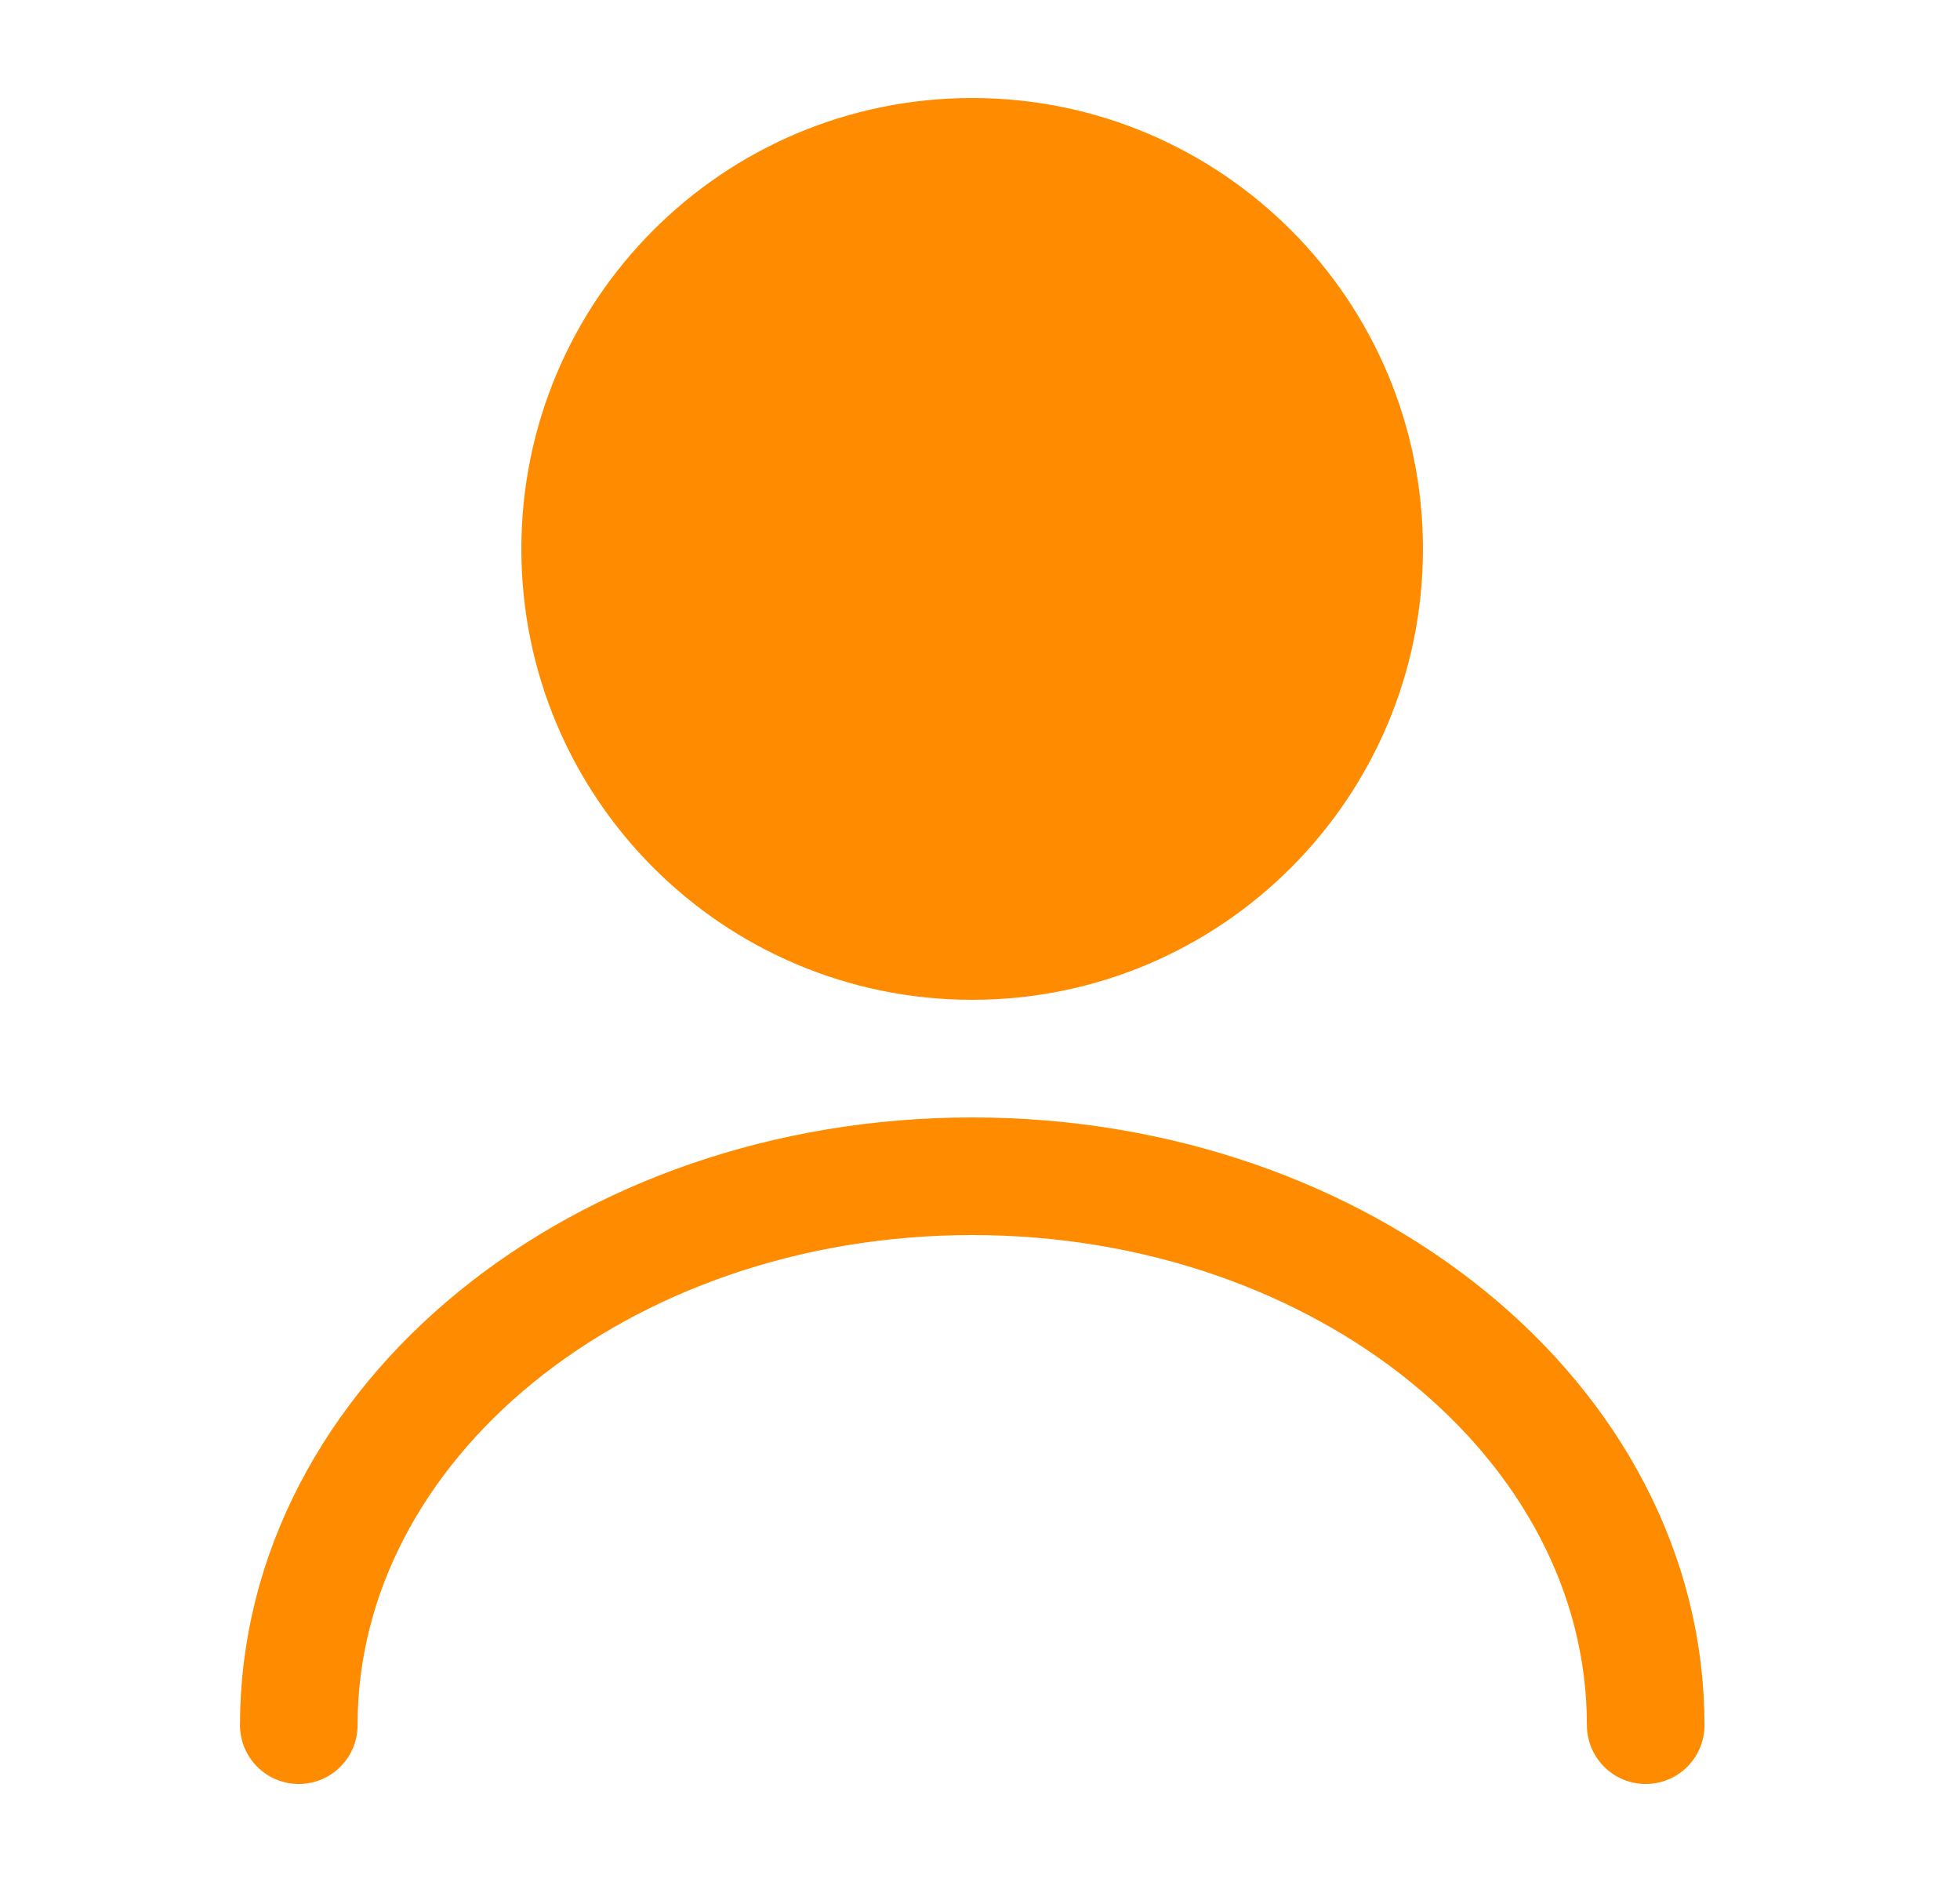 <svg width="25" height="24" viewBox="0 0 25 24" fill="none" xmlns="http://www.w3.org/2000/svg">
<g id="vuesax/linear/user">
<g id="user">
<path id="Vector" d="M12.4 12C15.162 12 17.4 9.761 17.4 7C17.4 4.239 15.162 2 12.4 2C9.639 2 7.4 4.239 7.4 7C7.4 9.761 9.639 12 12.4 12Z" fill="#FF8B00" stroke="#FF8B00" stroke-width="1.5" stroke-linecap="round" stroke-linejoin="round"/>
<path id="Vector_2" d="M20.991 22C20.991 18.13 17.14 15 12.4 15C7.661 15 3.811 18.13 3.811 22" stroke="#FF8B00" stroke-width="1.5" stroke-linecap="round" stroke-linejoin="round"/>
</g>
</g>
</svg>
